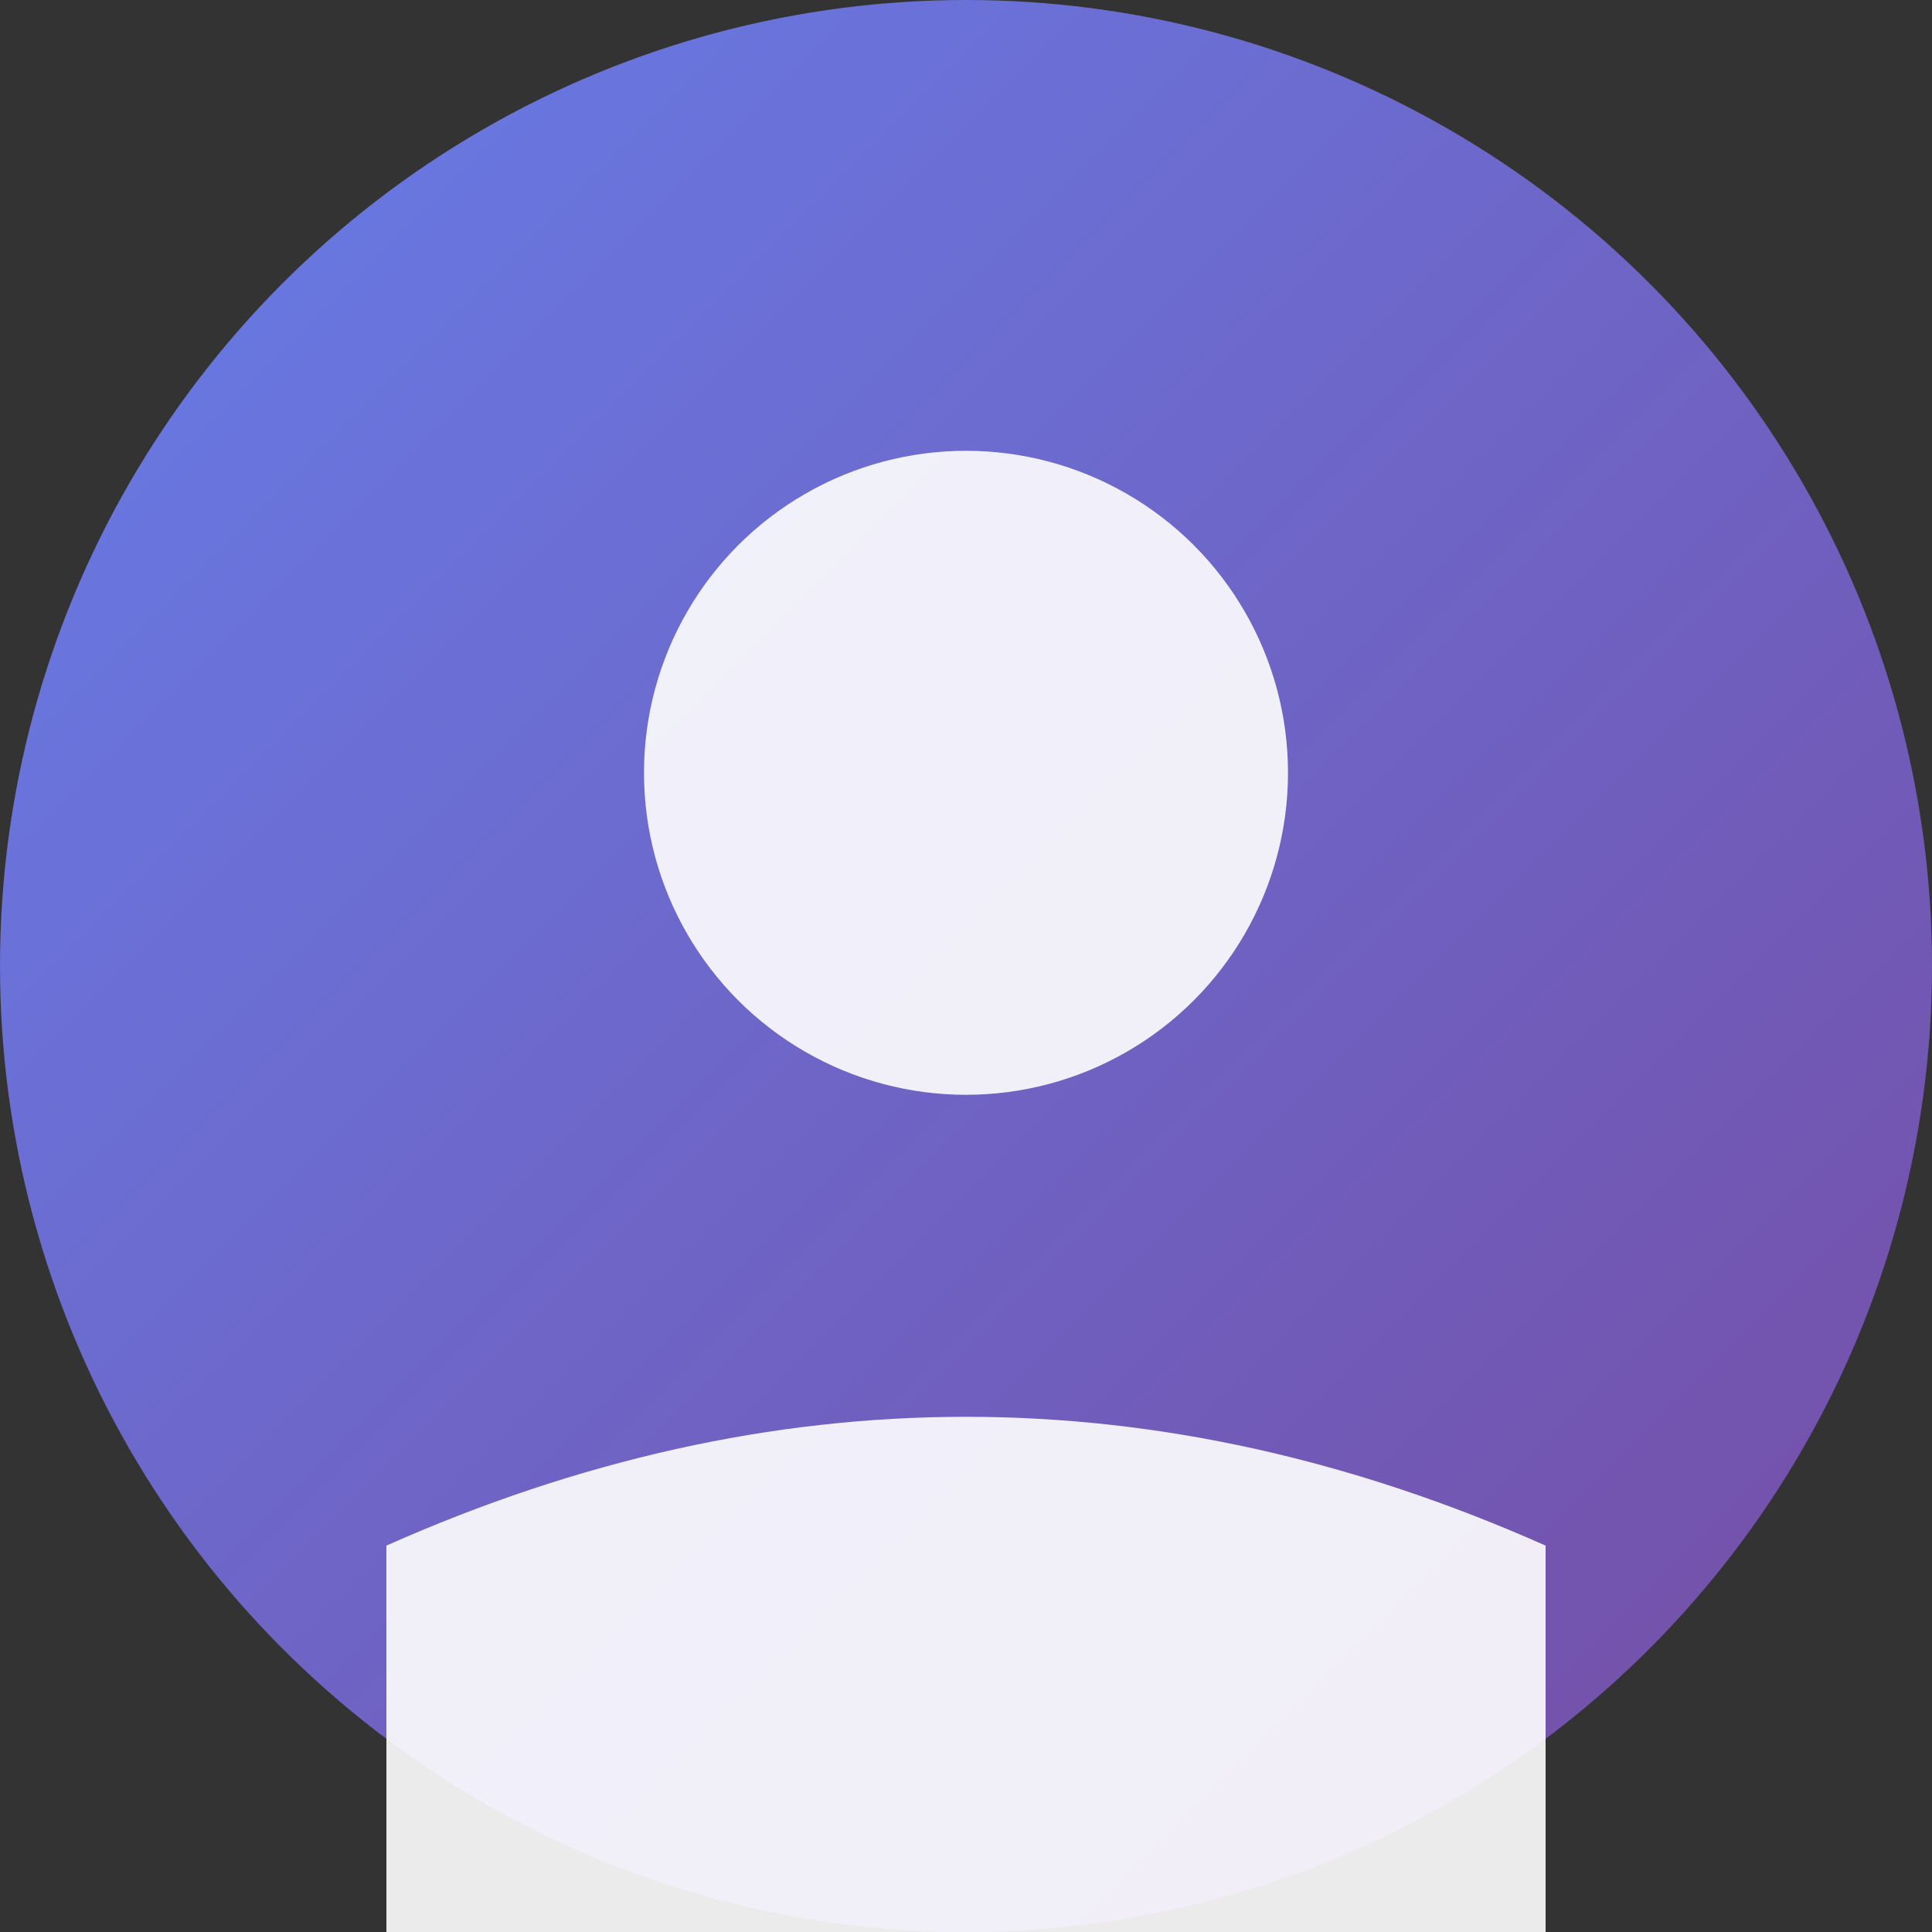 <svg width="150" height="150" viewBox="0 0 150 150" xmlns="http://www.w3.org/2000/svg">
  <rect x="0" y="0" width="150" height="150" fill="#333333" stroke="none"/>
  <defs>
    <linearGradient id="grad1" x1="0%" y1="0%" x2="100%" y2="100%">
      <stop offset="0%" style="stop-color:#667eea;stop-opacity:1" />
      <stop offset="100%" style="stop-color:#764ba2;stop-opacity:1" />
    </linearGradient>
  </defs>
  <circle cx="75" cy="75" r="75" fill="url(#grad1)"/>
  <circle cx="75" cy="60" r="25" fill="white" opacity="0.9"/>
  <path d="M30 120 Q75 100 120 120 L120 150 L30 150 Z" fill="white" opacity="0.9"/>
</svg>



